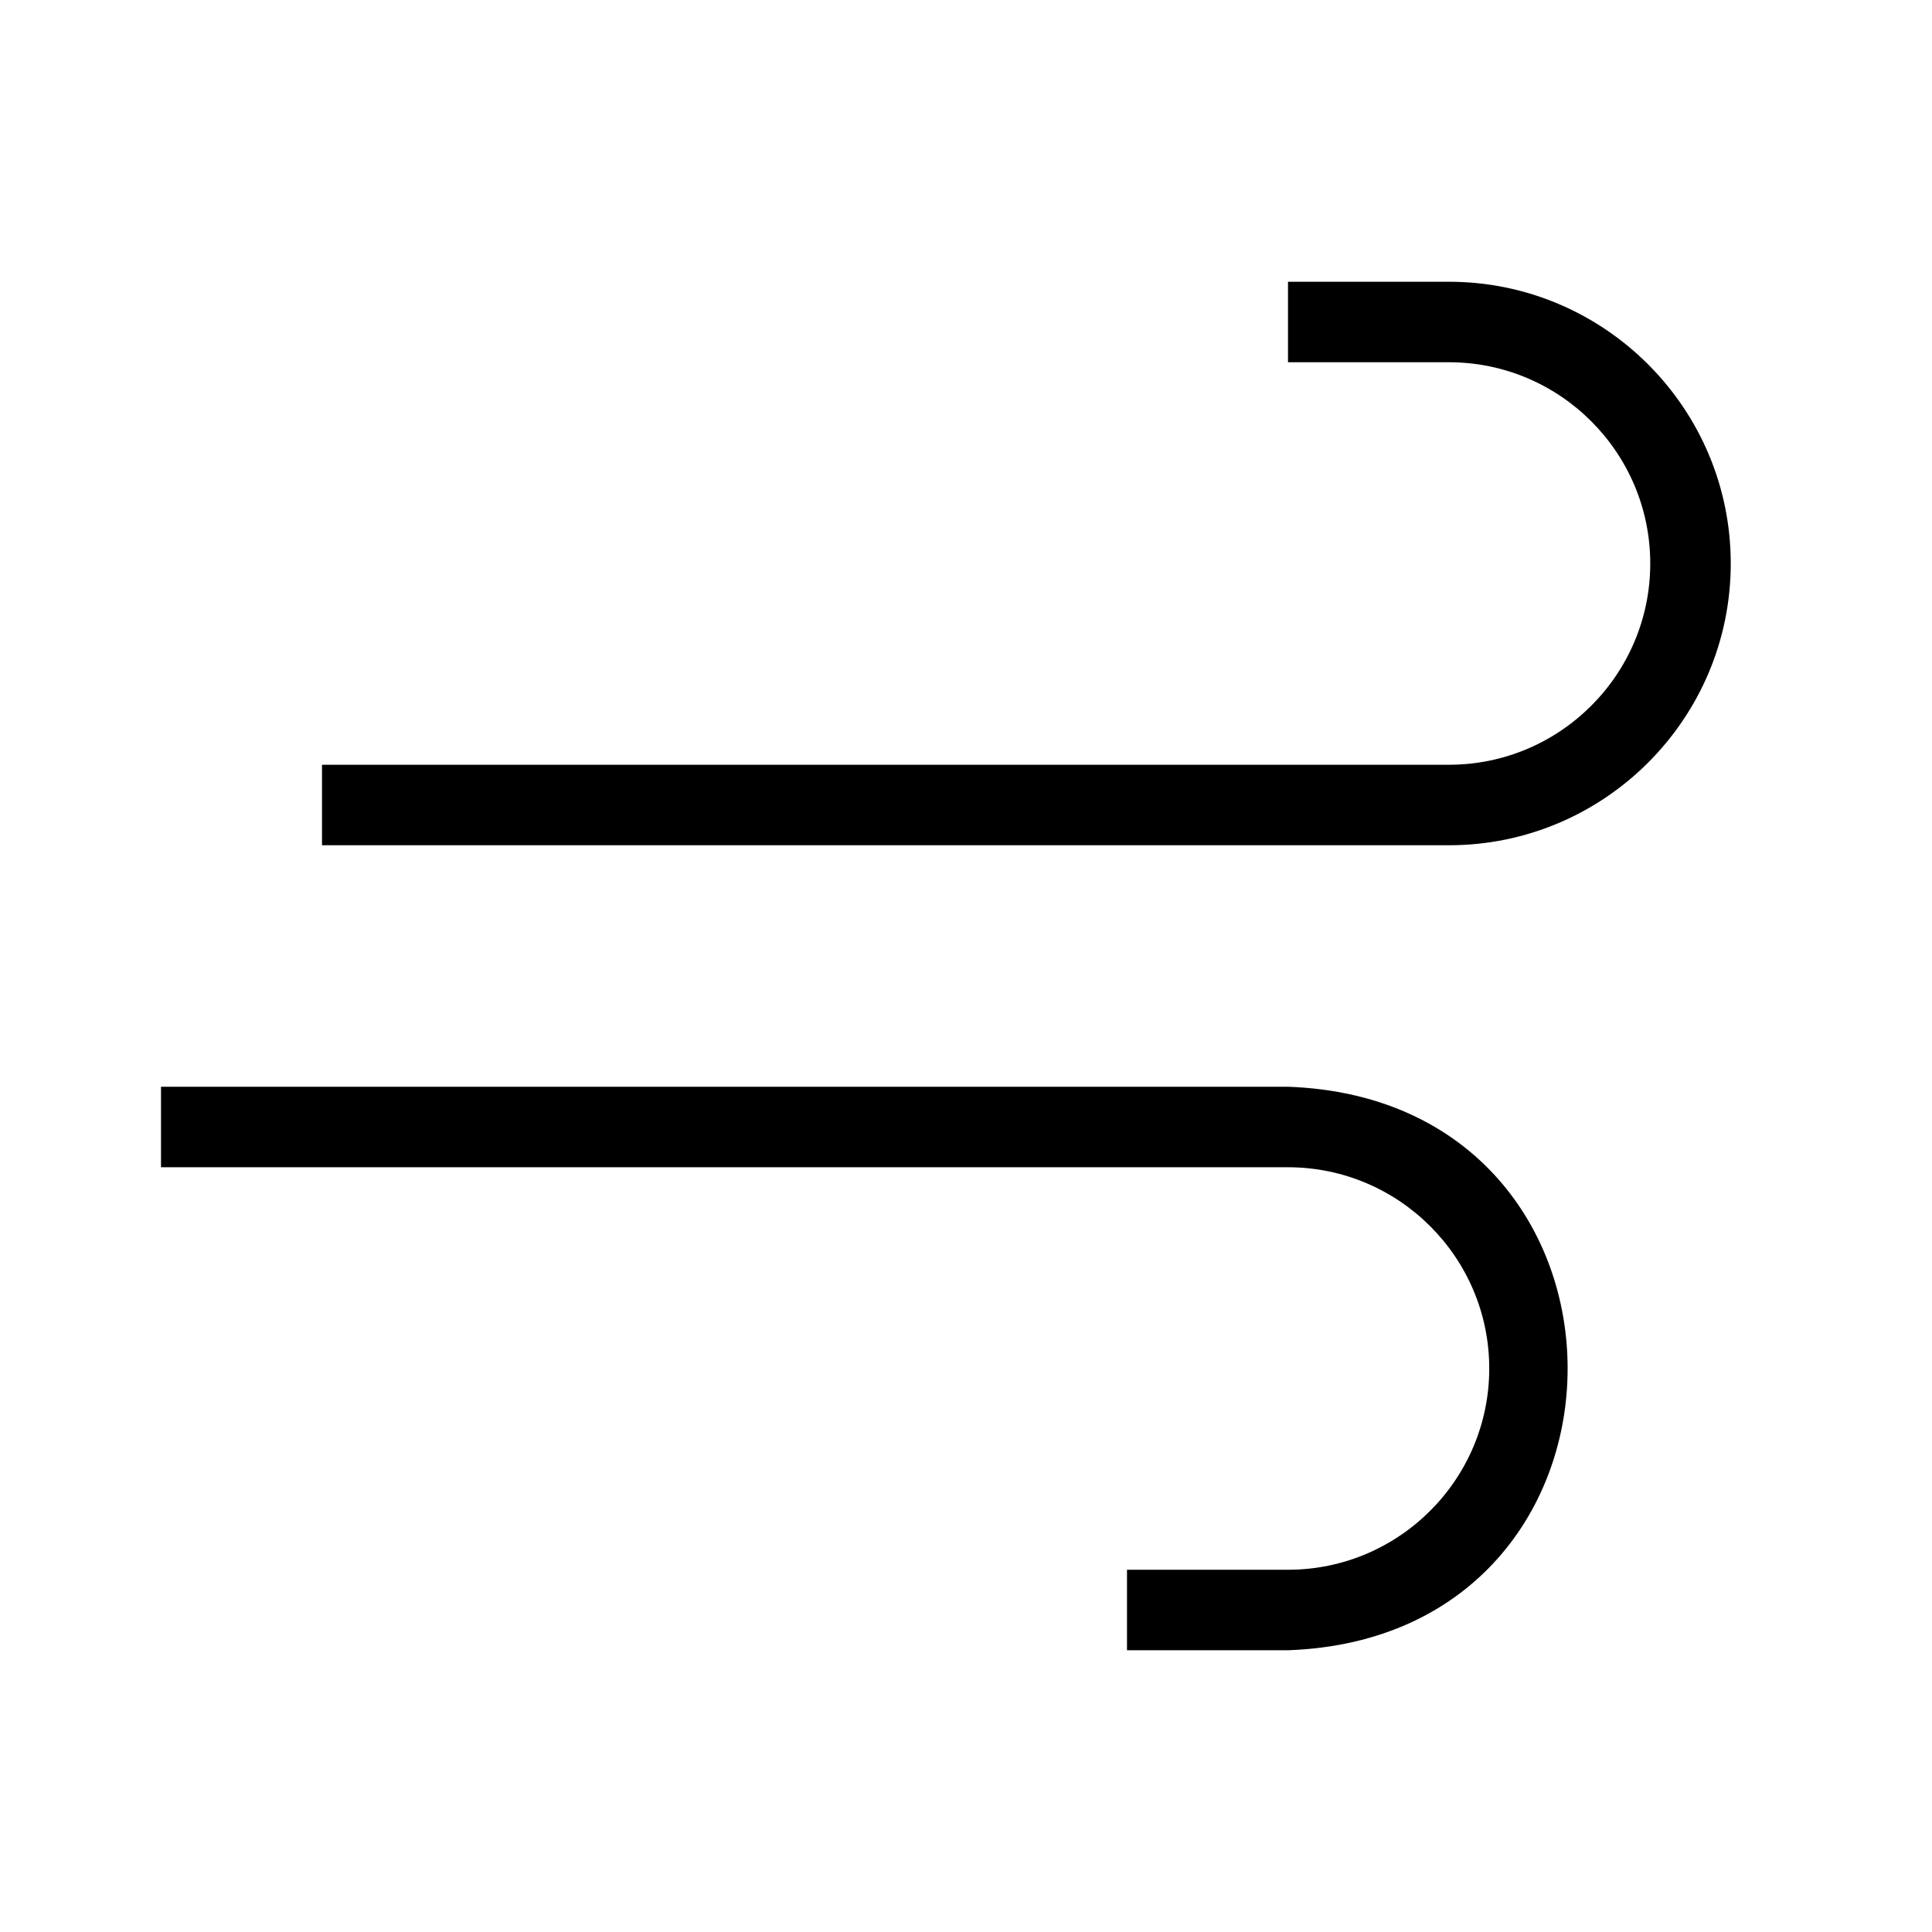 <?xml version="1.0" encoding="utf-8"?><svg xmlns="http://www.w3.org/2000/svg"  height="48" viewBox="0 0 48 48" width="48"><path d="M0 0h48v48H0z" fill="none"/>
<g id="Shopicon">
	<path d="M43,14c0-3.859-3.141-7-7-7h-4v2h4c2.757,0,5,2.243,5,5s-2.243,5-5,5H8v2h28C39.859,21,43,17.859,43,14z"/>
	<path d="M37,34c0,2.757-2.243,5-5,5h-4v2h4c9.263-0.329,9.263-13.672,0-14c0,0-28,0-28,0v2h28C34.757,29,37,31.243,37,34z"/>
</g>
</svg>
